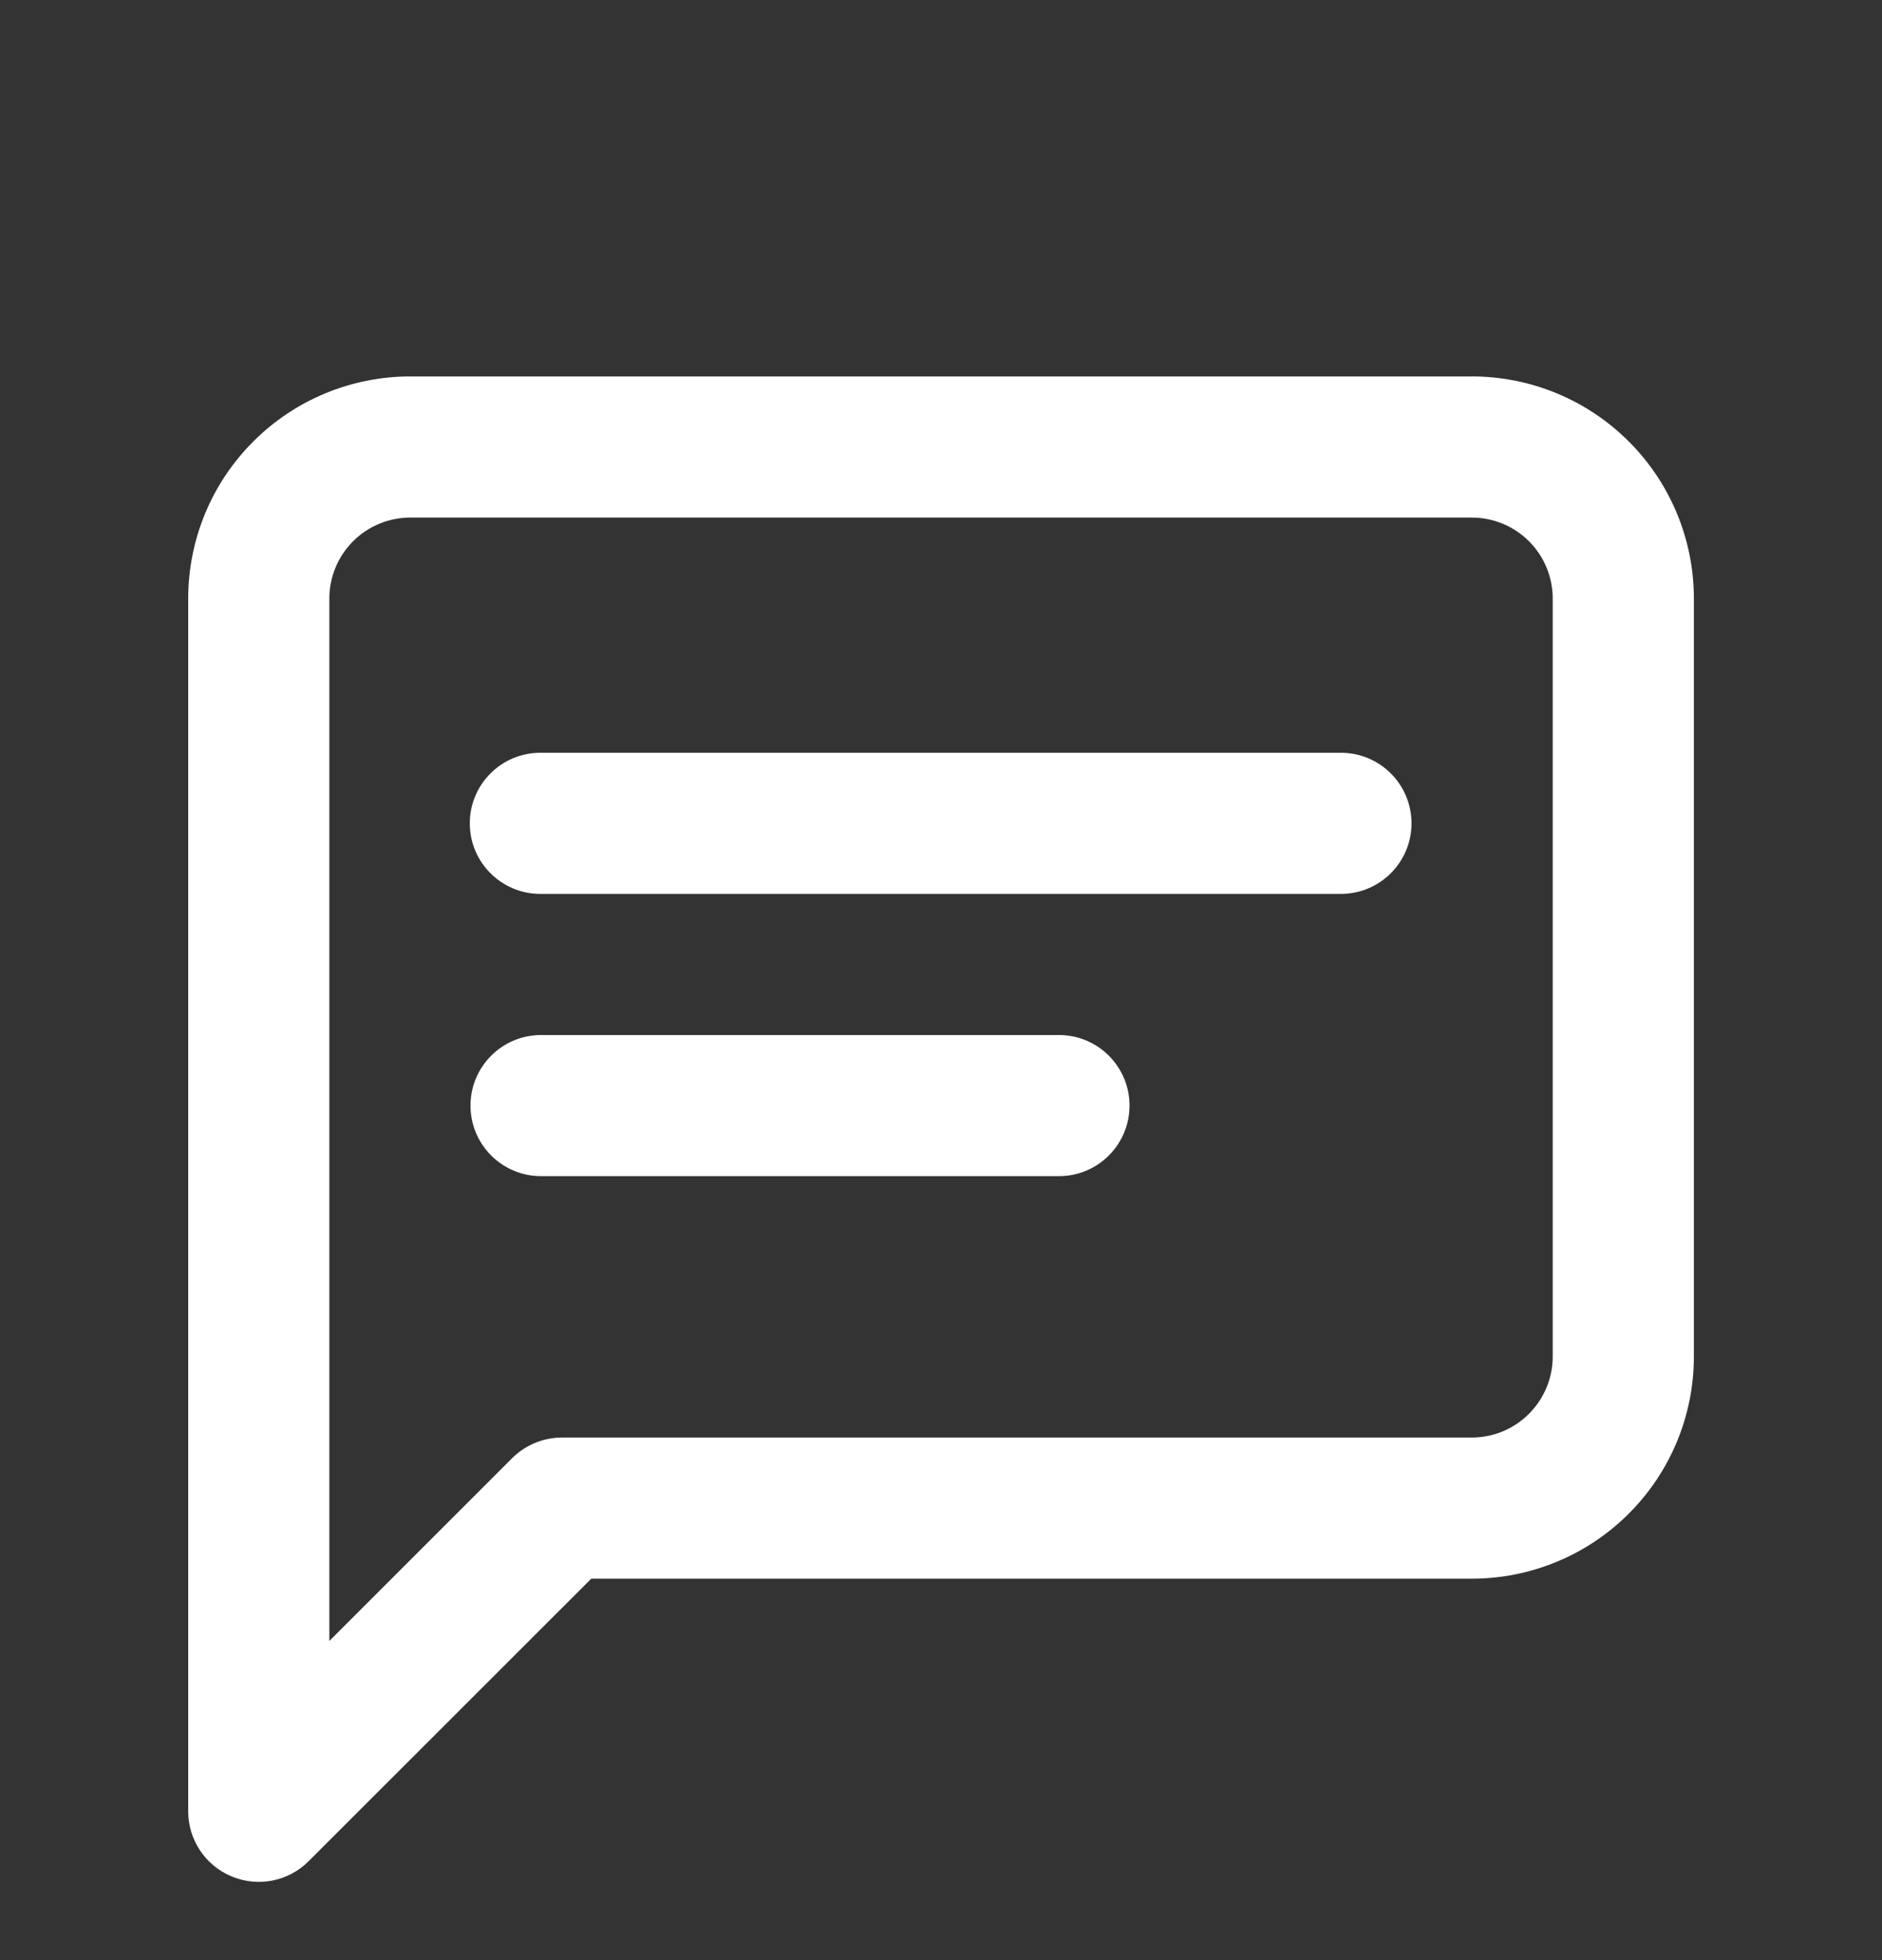 <svg width="24" height="25" viewBox="0 0 24 25" fill="none" xmlns="http://www.w3.org/2000/svg">
<rect x="0" y="0" width="24" height="25" fill="#333333" stroke="none"/>
<path fill-rule="evenodd" clip-rule="evenodd" d="M4.503 6.903C4.696 6.71 4.959 6.601 5.233 6.601H18.768C19.042 6.601 19.305 6.71 19.498 6.903C19.692 7.097 19.801 7.36 19.801 7.634V17.302C19.801 17.576 19.692 17.838 19.498 18.032C19.305 18.226 19.042 18.335 18.768 18.335H7.167C6.928 18.335 6.699 18.43 6.53 18.599L4.2 20.929V7.634C4.2 7.36 4.309 7.097 4.503 6.903ZM5.233 4.801C4.482 4.801 3.761 5.099 3.23 5.631C2.698 6.162 2.4 6.883 2.4 7.634V23.102C2.4 23.466 2.619 23.794 2.955 23.933C3.292 24.073 3.679 23.996 3.936 23.738L7.54 20.135H18.768C19.519 20.135 20.24 19.837 20.771 19.305C21.303 18.774 21.601 18.053 21.601 17.302V7.634C21.601 6.883 21.303 6.162 20.771 5.631C20.24 5.099 19.519 4.801 18.768 4.801H5.233ZM6.891 9.601C6.394 9.601 5.991 10.004 5.991 10.501C5.991 10.998 6.394 11.401 6.891 11.401H17.1C17.597 11.401 18 10.998 18 10.501C18 10.004 17.597 9.601 17.1 9.601H6.891ZM6.9 13.201C6.403 13.201 6 13.604 6 14.101C6 14.598 6.403 15.001 6.9 15.001H13.504C14.001 15.001 14.404 14.598 14.404 14.101C14.404 13.604 14.001 13.201 13.504 13.201L6.9 13.201Z" fill="white"/>
</svg>
